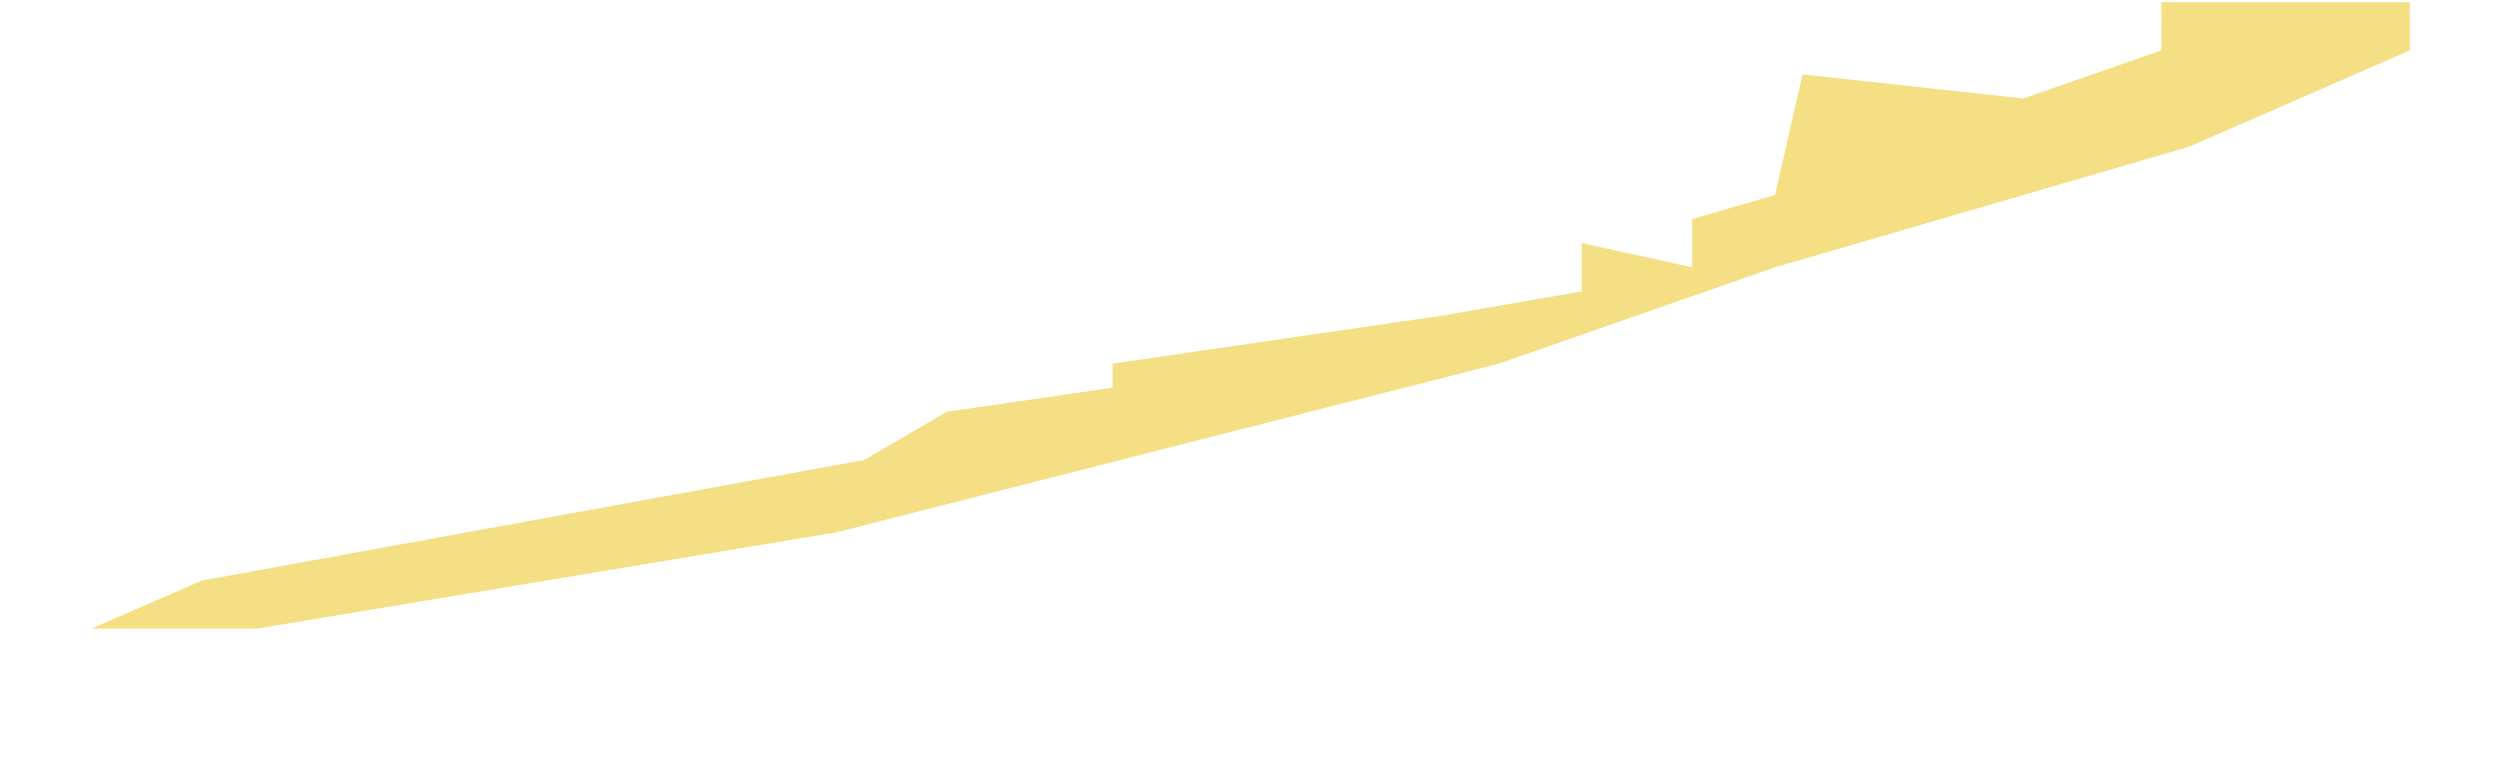 <svg width="13" height="4" viewBox="0 0 13 4" fill="none" xmlns="http://www.w3.org/2000/svg">
<path d="M11.239 0.011H12.531V0.262L11.383 0.763L9.23 1.39L7.794 1.891L4.35 2.768L1.336 3.269H0.475L1.049 3.019L4.493 2.392L4.924 2.141L5.785 2.016V1.891L7.507 1.64L8.225 1.515V1.264L8.799 1.39V1.139L9.23 1.014L9.373 0.387L10.521 0.512L11.239 0.262V0.011Z" fill="#F5DF85"/>
</svg>
